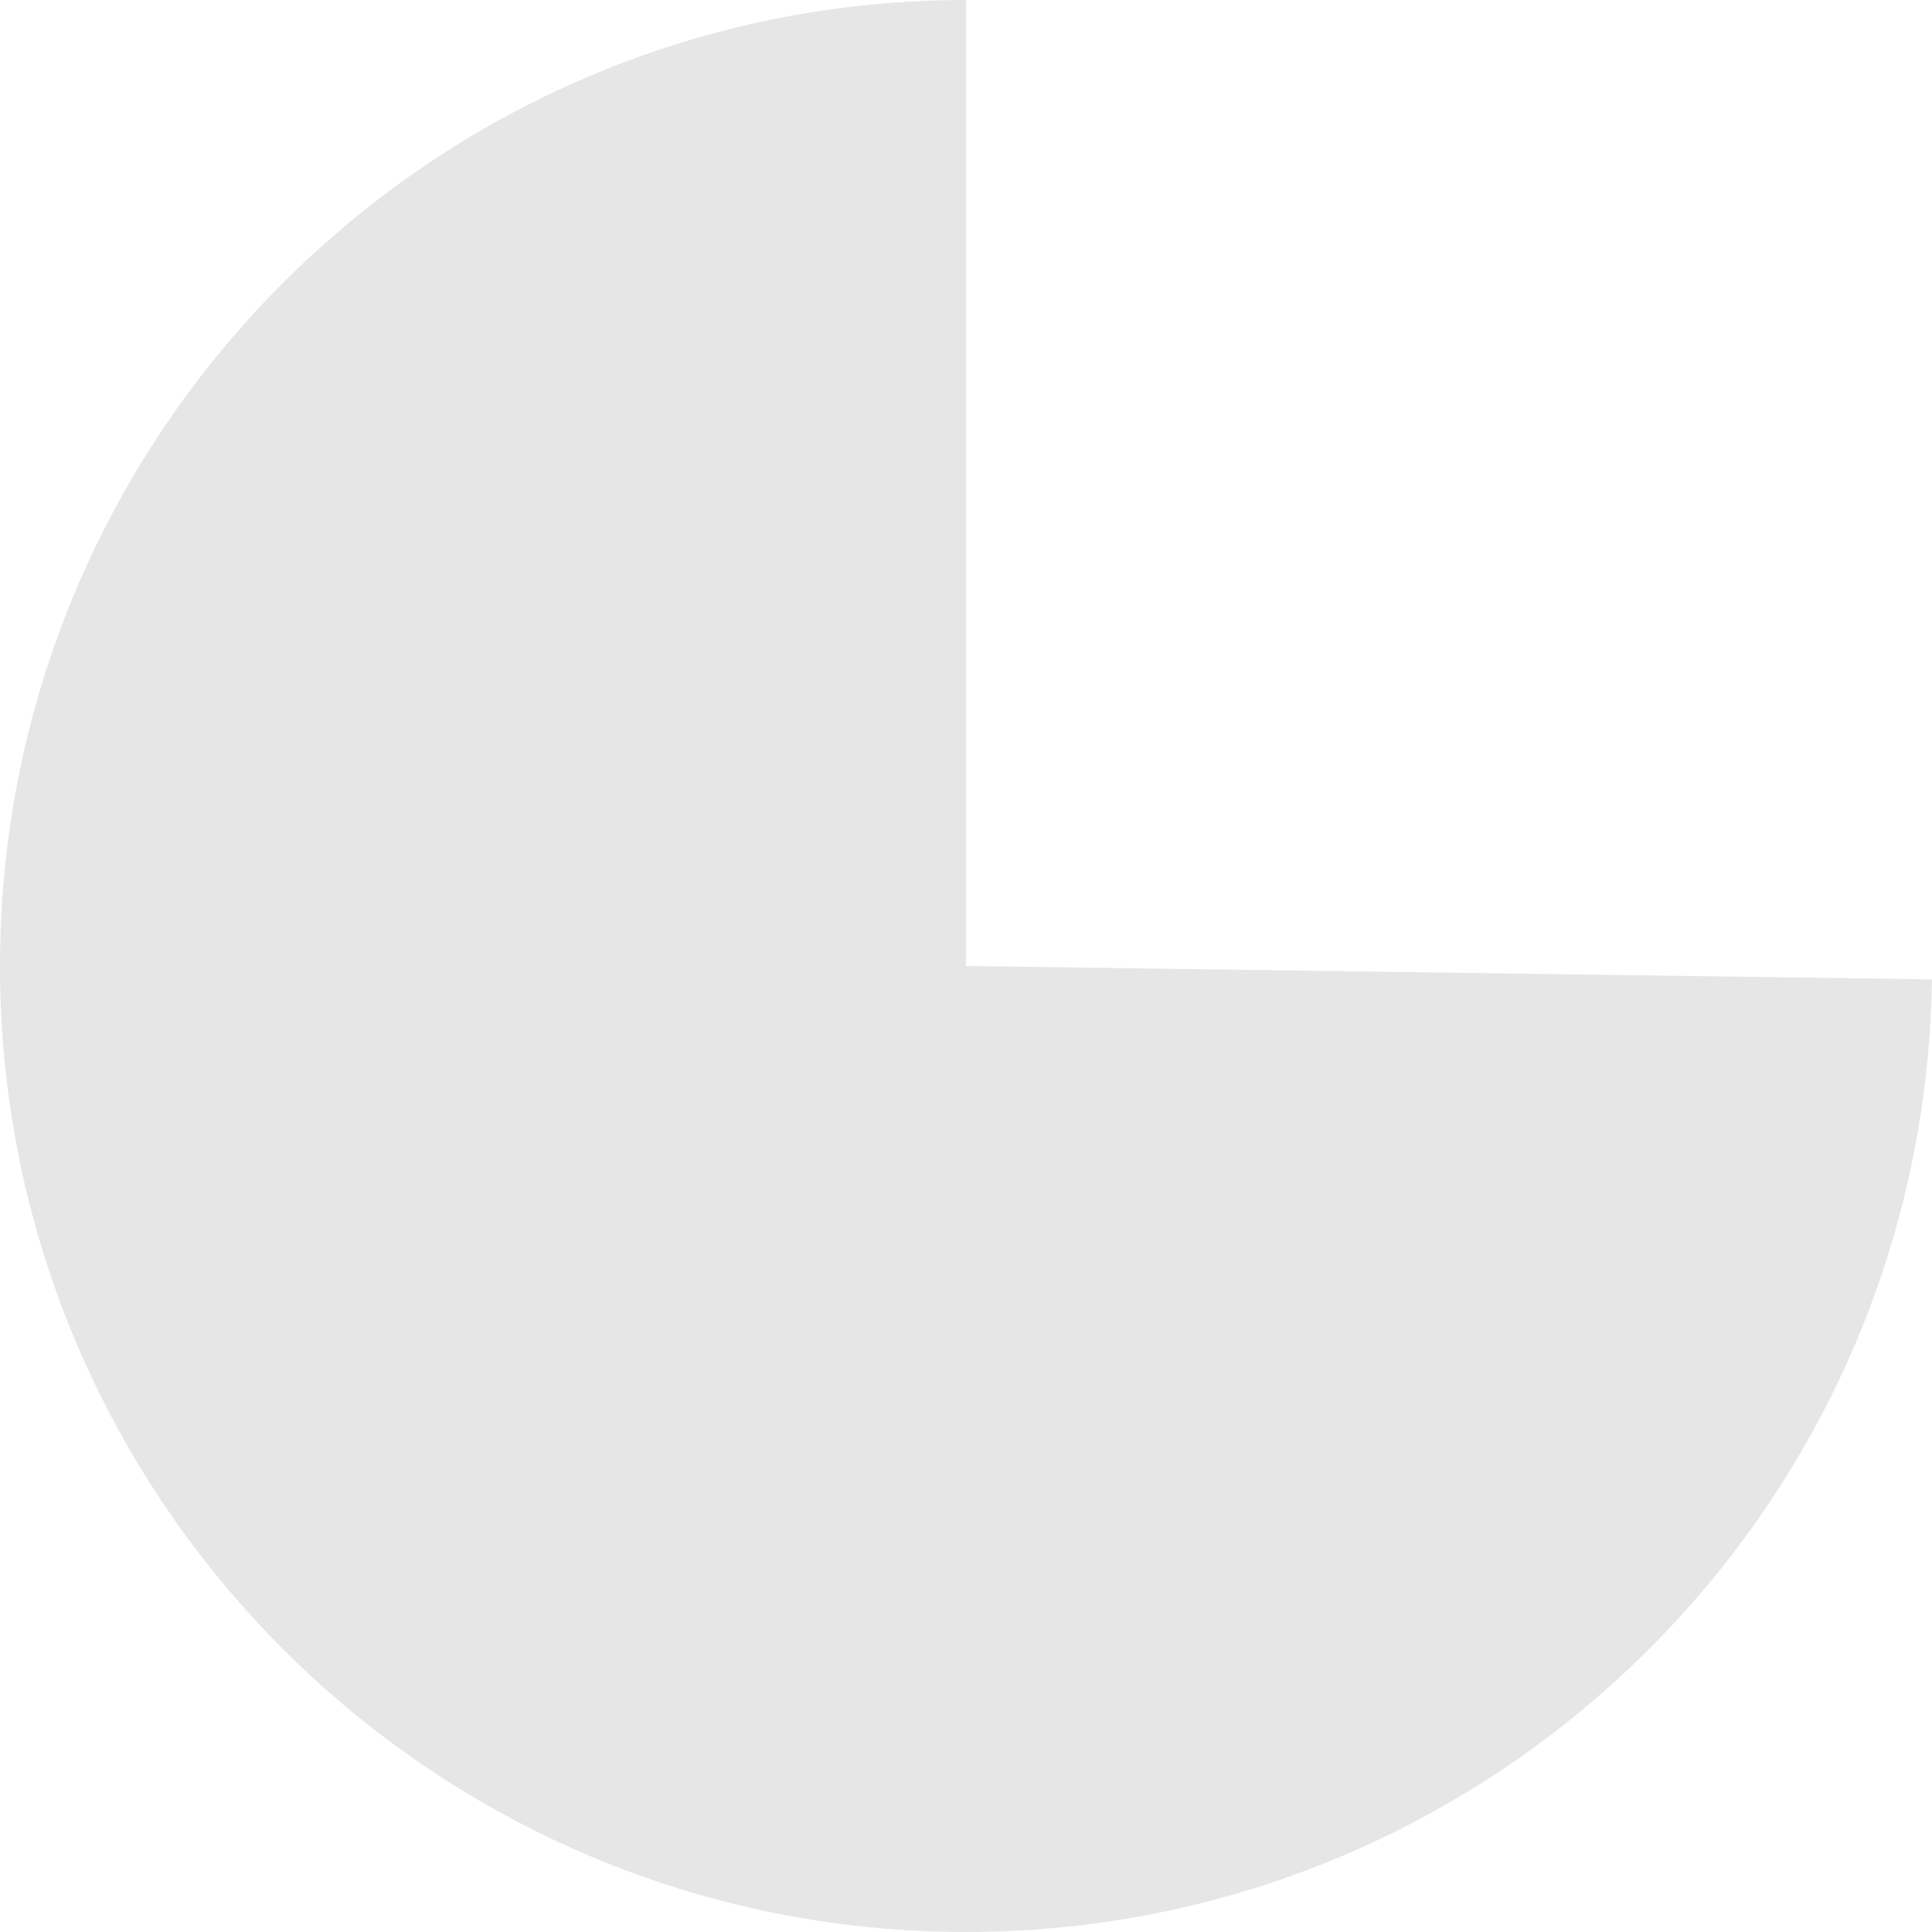 ﻿<?xml version="1.0" encoding="utf-8"?>
<svg version="1.1" xmlns:xlink="http://www.w3.org/1999/xlink" width="50px" height="50px" xmlns="http://www.w3.org/2000/svg">
  <defs>
    <pattern id="BGPattern" patternUnits="userSpaceOnUse" alignment="0 0" imageRepeat="None" />
    <mask fill="white" id="Clip2216">
      <path d="M 25 0  L 25 25  L 49.998 25.346  C 49.808 39.017  38.672 50  25 50  C 11.193 50  0 38.807  0 25  C 0 11.193  11.193 0  25 0  Z " fill-rule="evenodd" />
    </mask>
  </defs>
  <g transform="matrix(1 0 0 1 -280 -1852 )">
    <path d="M 25 0  L 25 25  L 49.998 25.346  C 49.808 39.017  38.672 50  25 50  C 11.193 50  0 38.807  0 25  C 0 11.193  11.193 0  25 0  Z " fill-rule="nonzero" fill="rgba(0, 0, 0, 0.098)" stroke="none" transform="matrix(1 0 0 1 280 1852 )" class="fill" />
    <path d="M 25 0  L 25 25  L 49.998 25.346  C 49.808 39.017  38.672 50  25 50  C 11.193 50  0 38.807  0 25  C 0 11.193  11.193 0  25 0  Z " stroke-width="0" stroke-dasharray="0" stroke="rgba(121, 121, 121, 1)" fill="none" transform="matrix(1 0 0 1 280 1852 )" class="stroke" mask="url(#Clip2216)" />
  </g>
</svg>